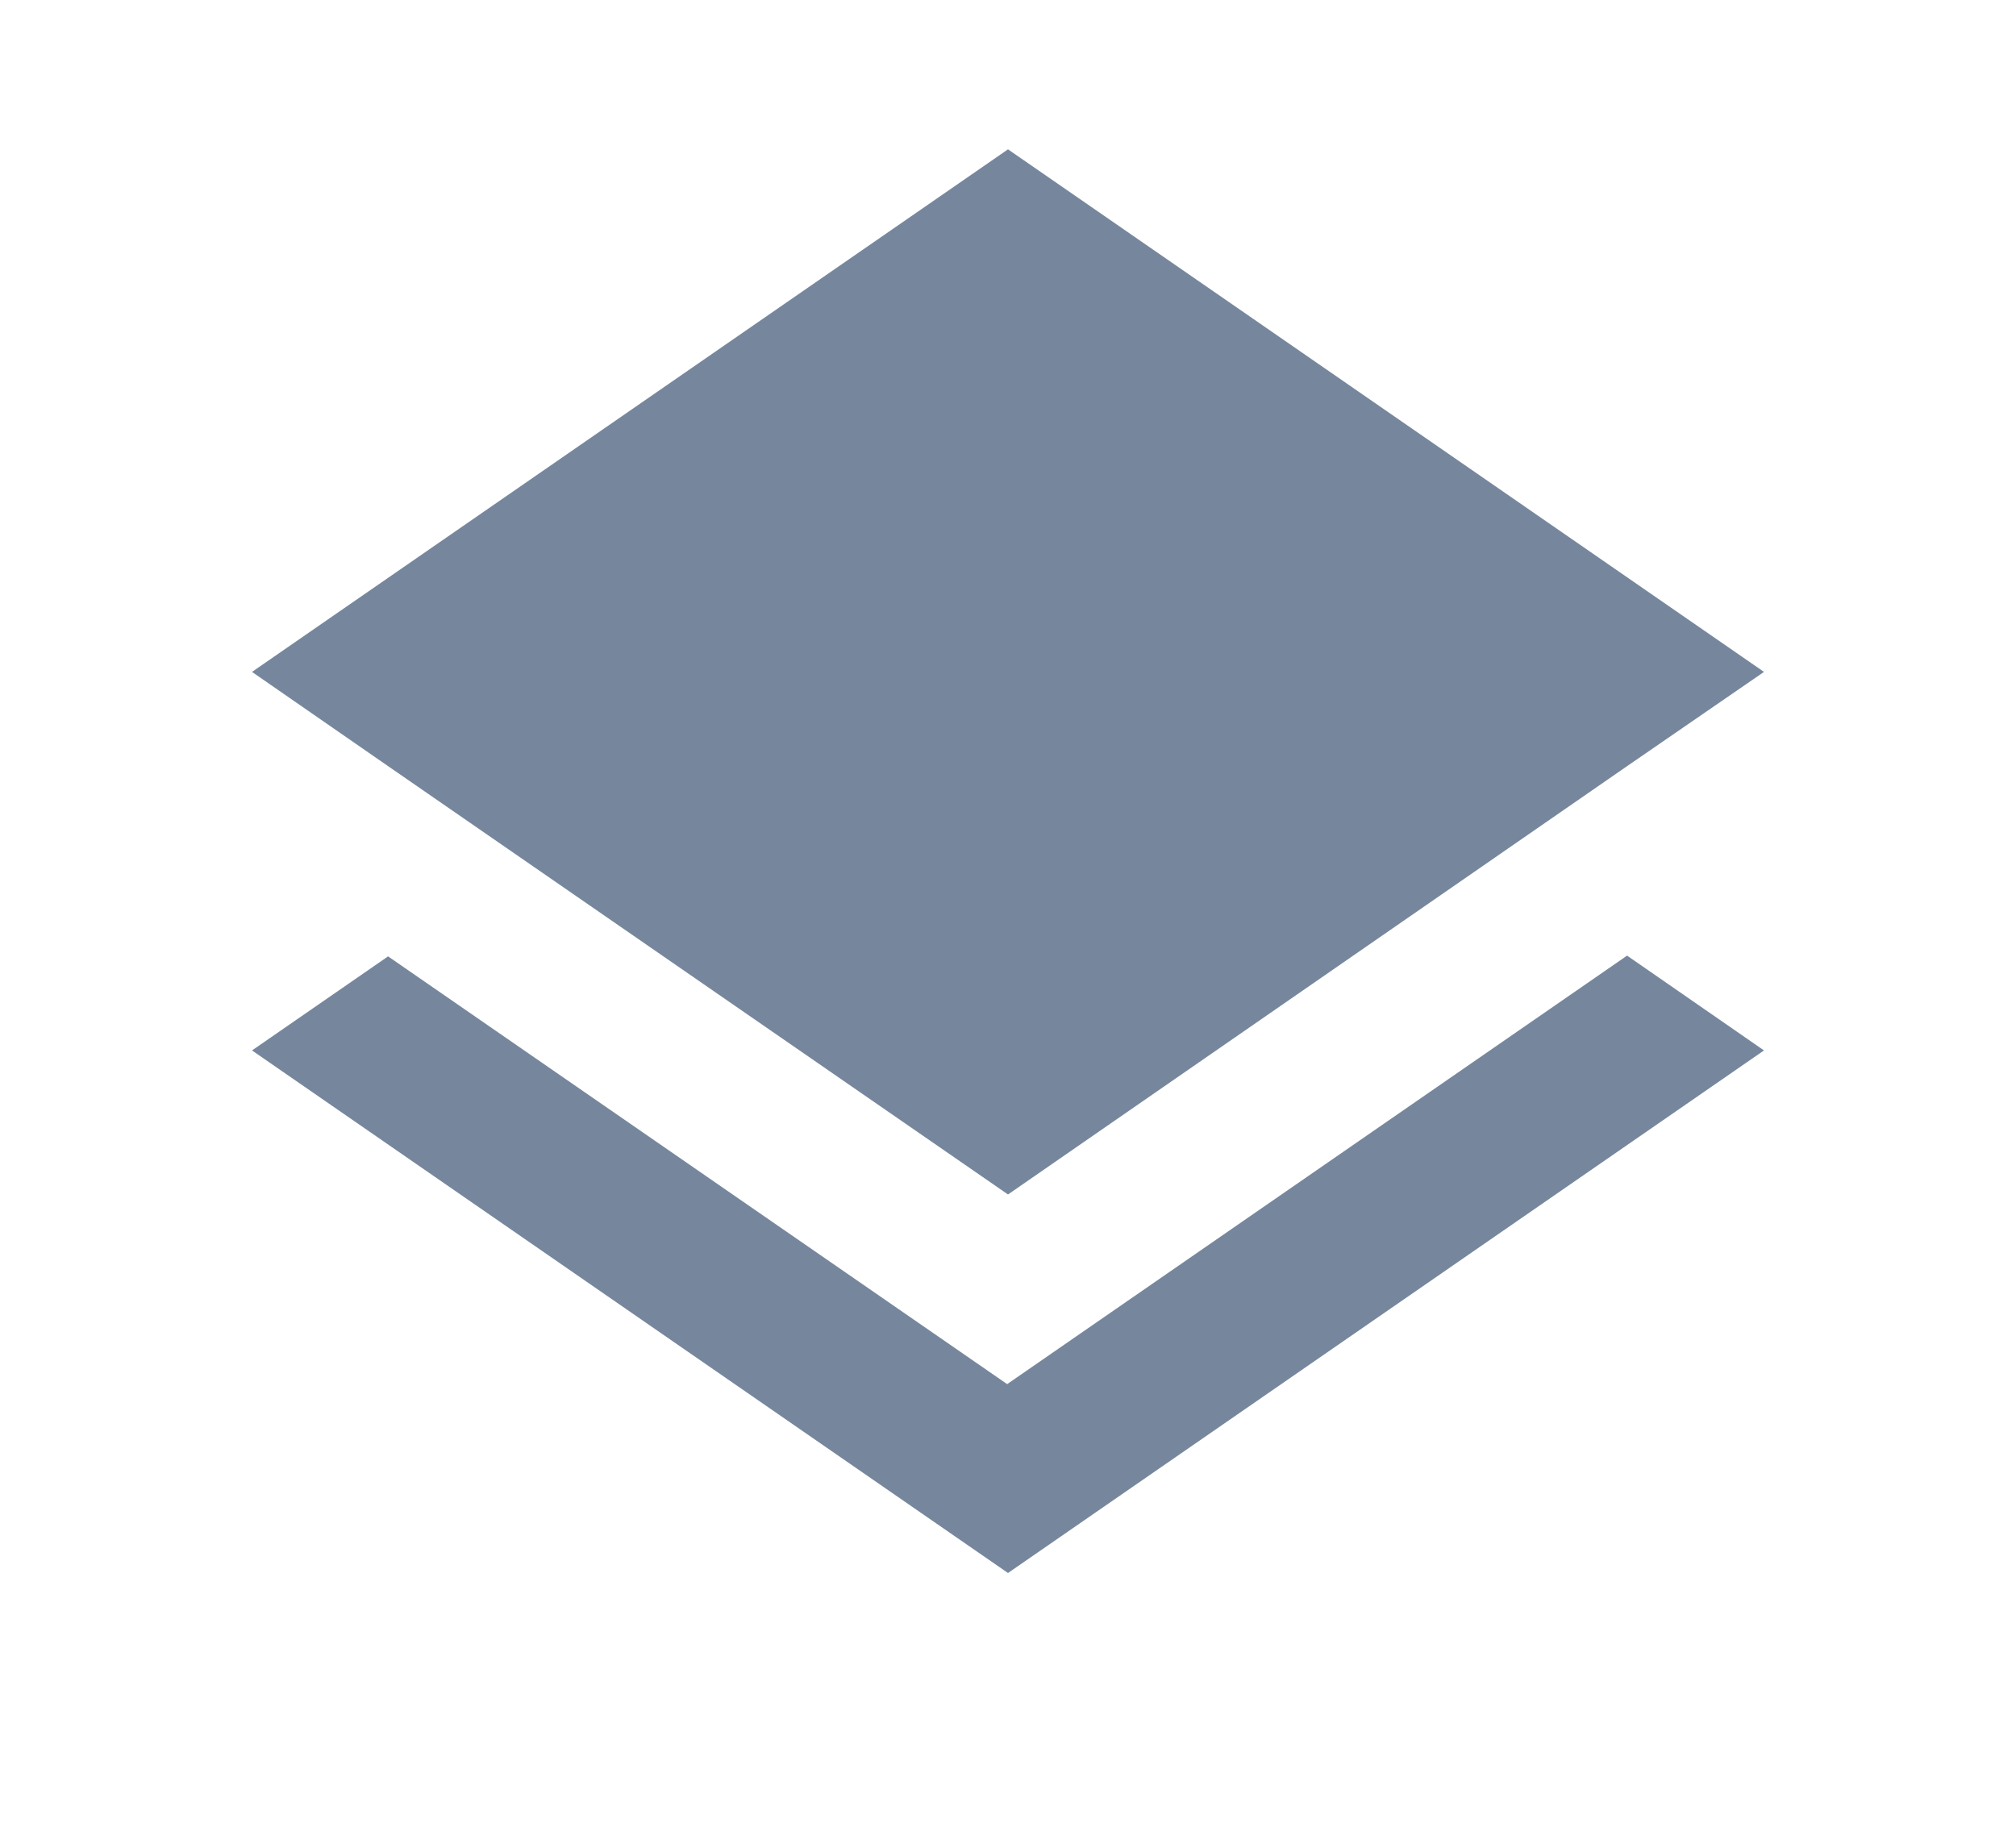 <svg width="24" height="22" viewBox="0 0 24 22" fill="none" xmlns="http://www.w3.org/2000/svg">
<path d="M11.99 16.48L4.62 11.387L3 12.507L12 18.729L21 12.507L19.37 11.378L11.99 16.48ZM12 14.222L19.36 9.129L21 8L12 1.778L3 8L4.63 9.129L12 14.222Z" fill="#76879D"/>
</svg>
